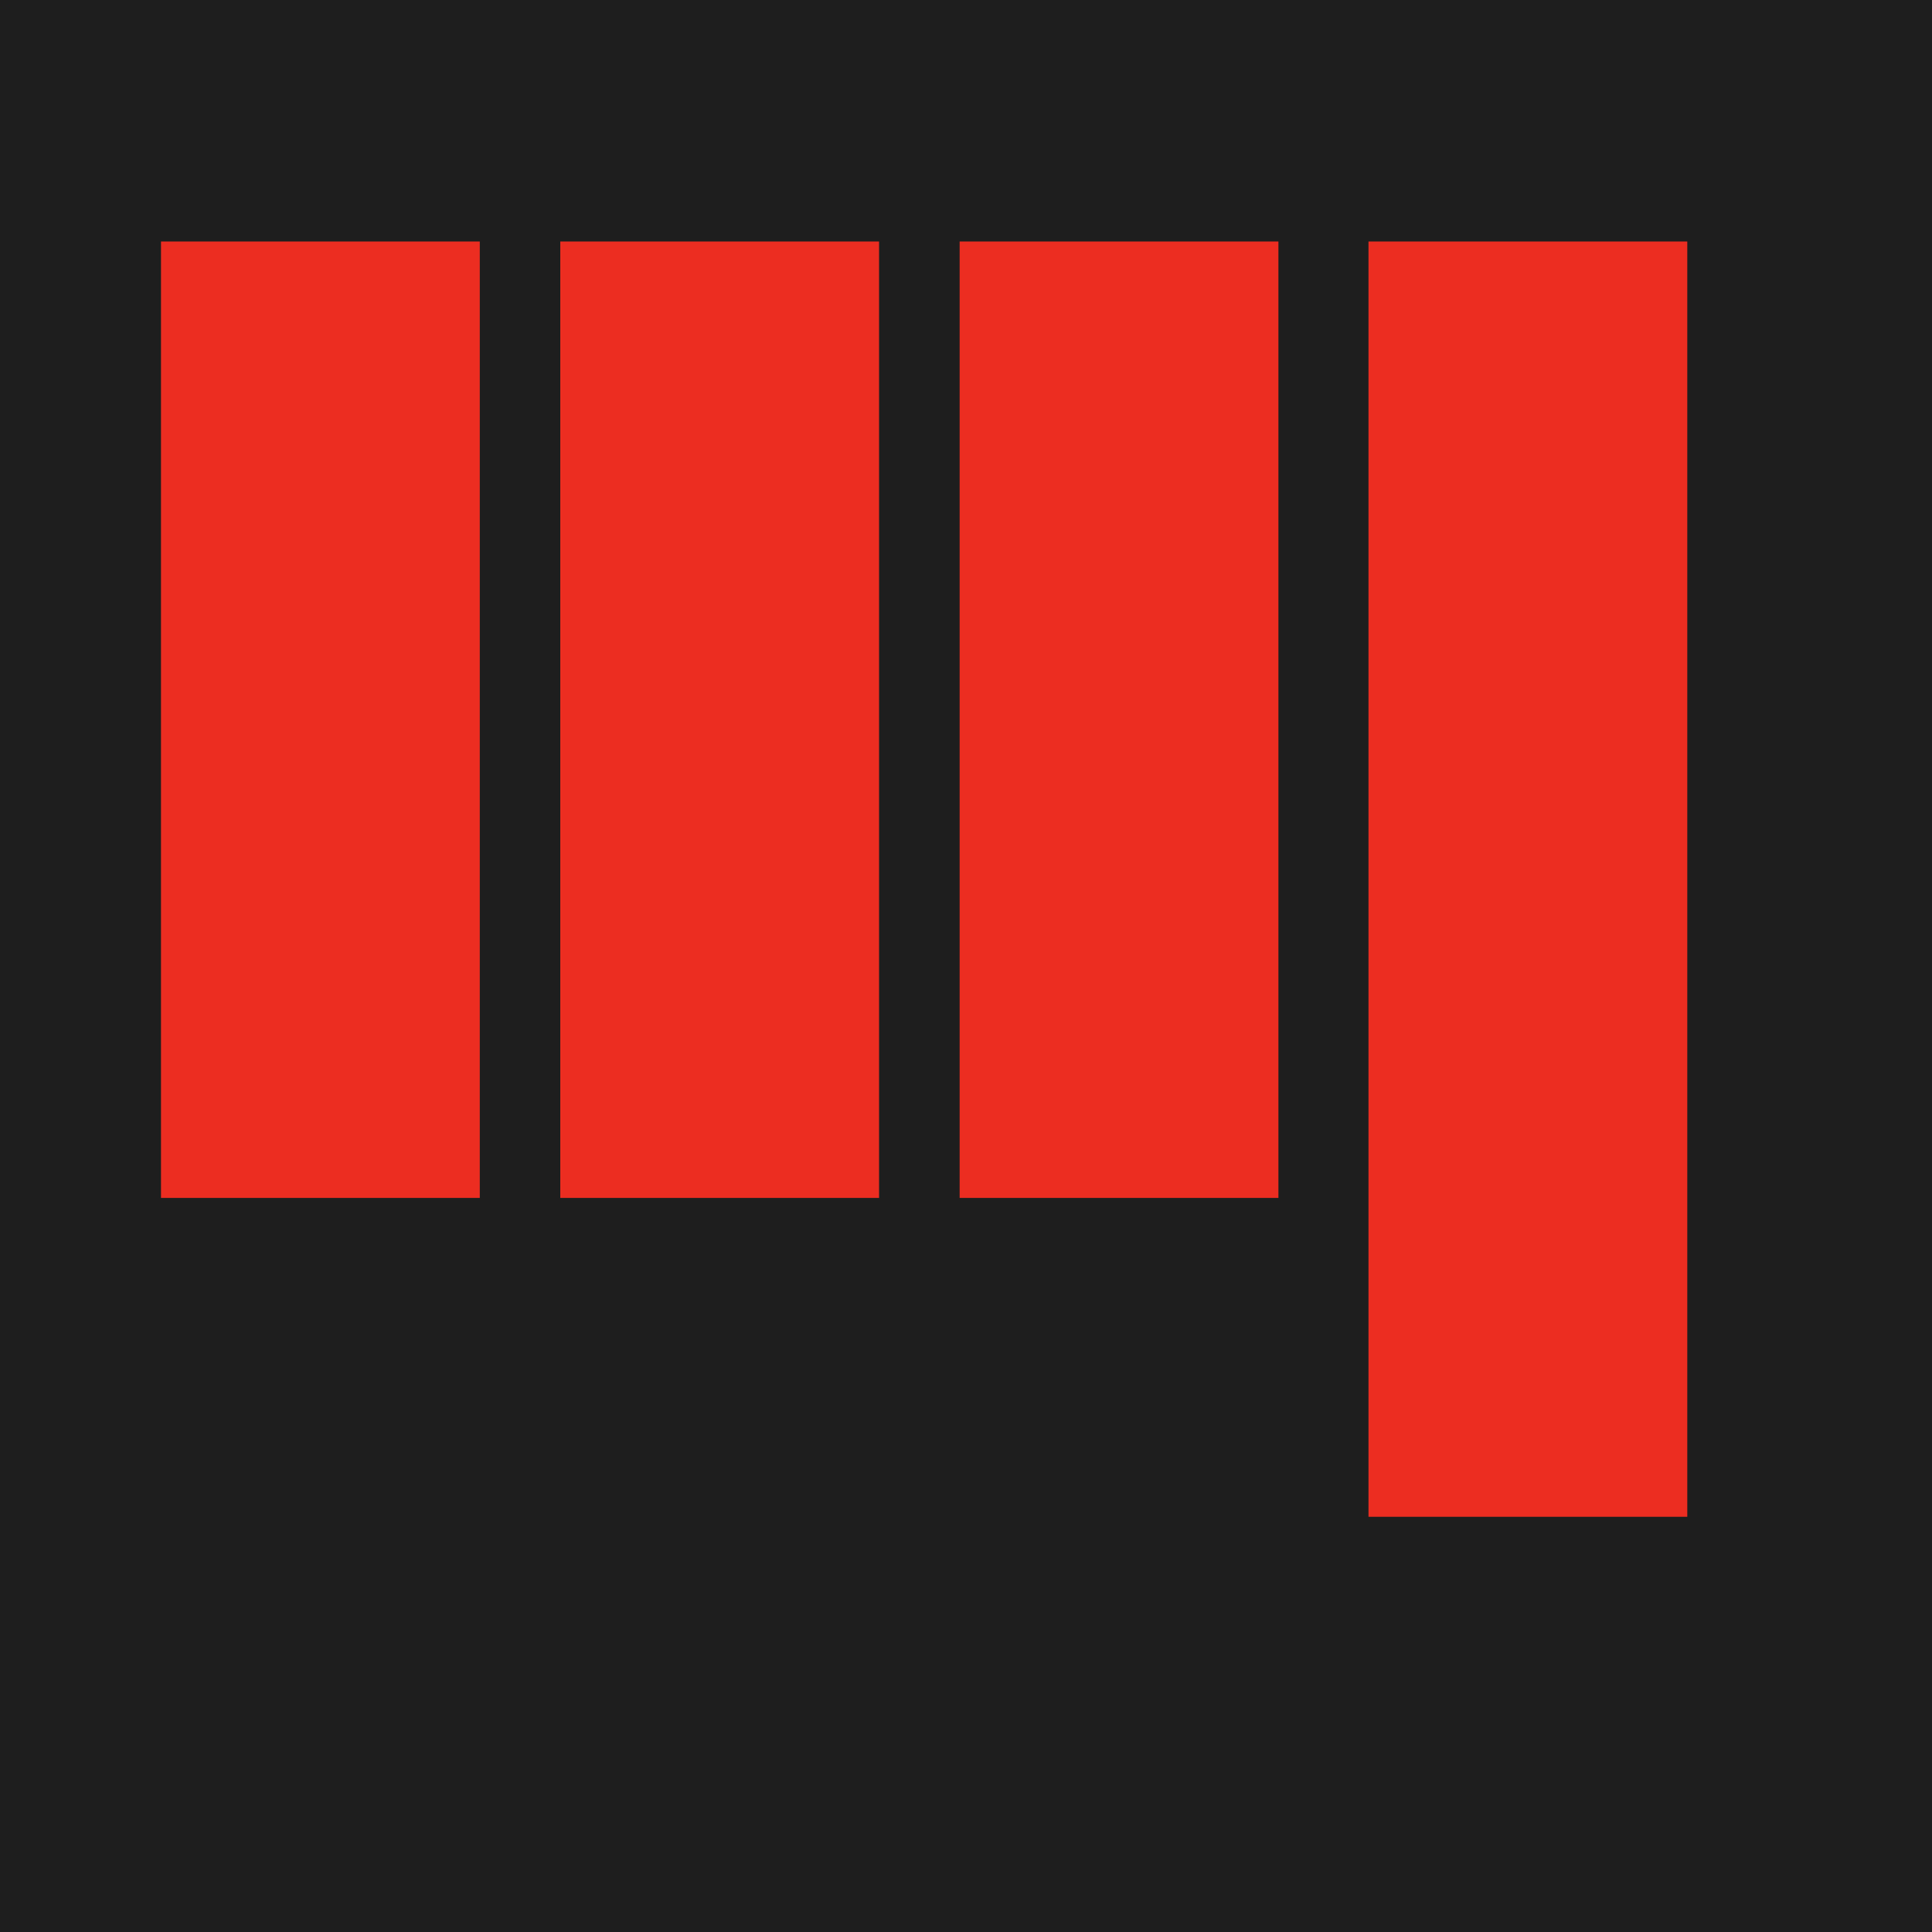 <svg width="24" height="24" viewBox="0 0 24 24" fill="none" xmlns="http://www.w3.org/2000/svg">
<rect width="24" height="24" fill="#1E1E1E"/>
<rect x="2" y="3" width="3.96" height="11.881" fill="#EC2D21"/>
<rect x="6.96" y="3" width="3.96" height="11.881" fill="#EC2D21"/>
<rect x="11.921" y="3" width="3.96" height="11.881" fill="#EC2D21"/>
<rect x="17" y="3" width="3.96" height="15.842" fill="#EC2D21"/>
</svg>
